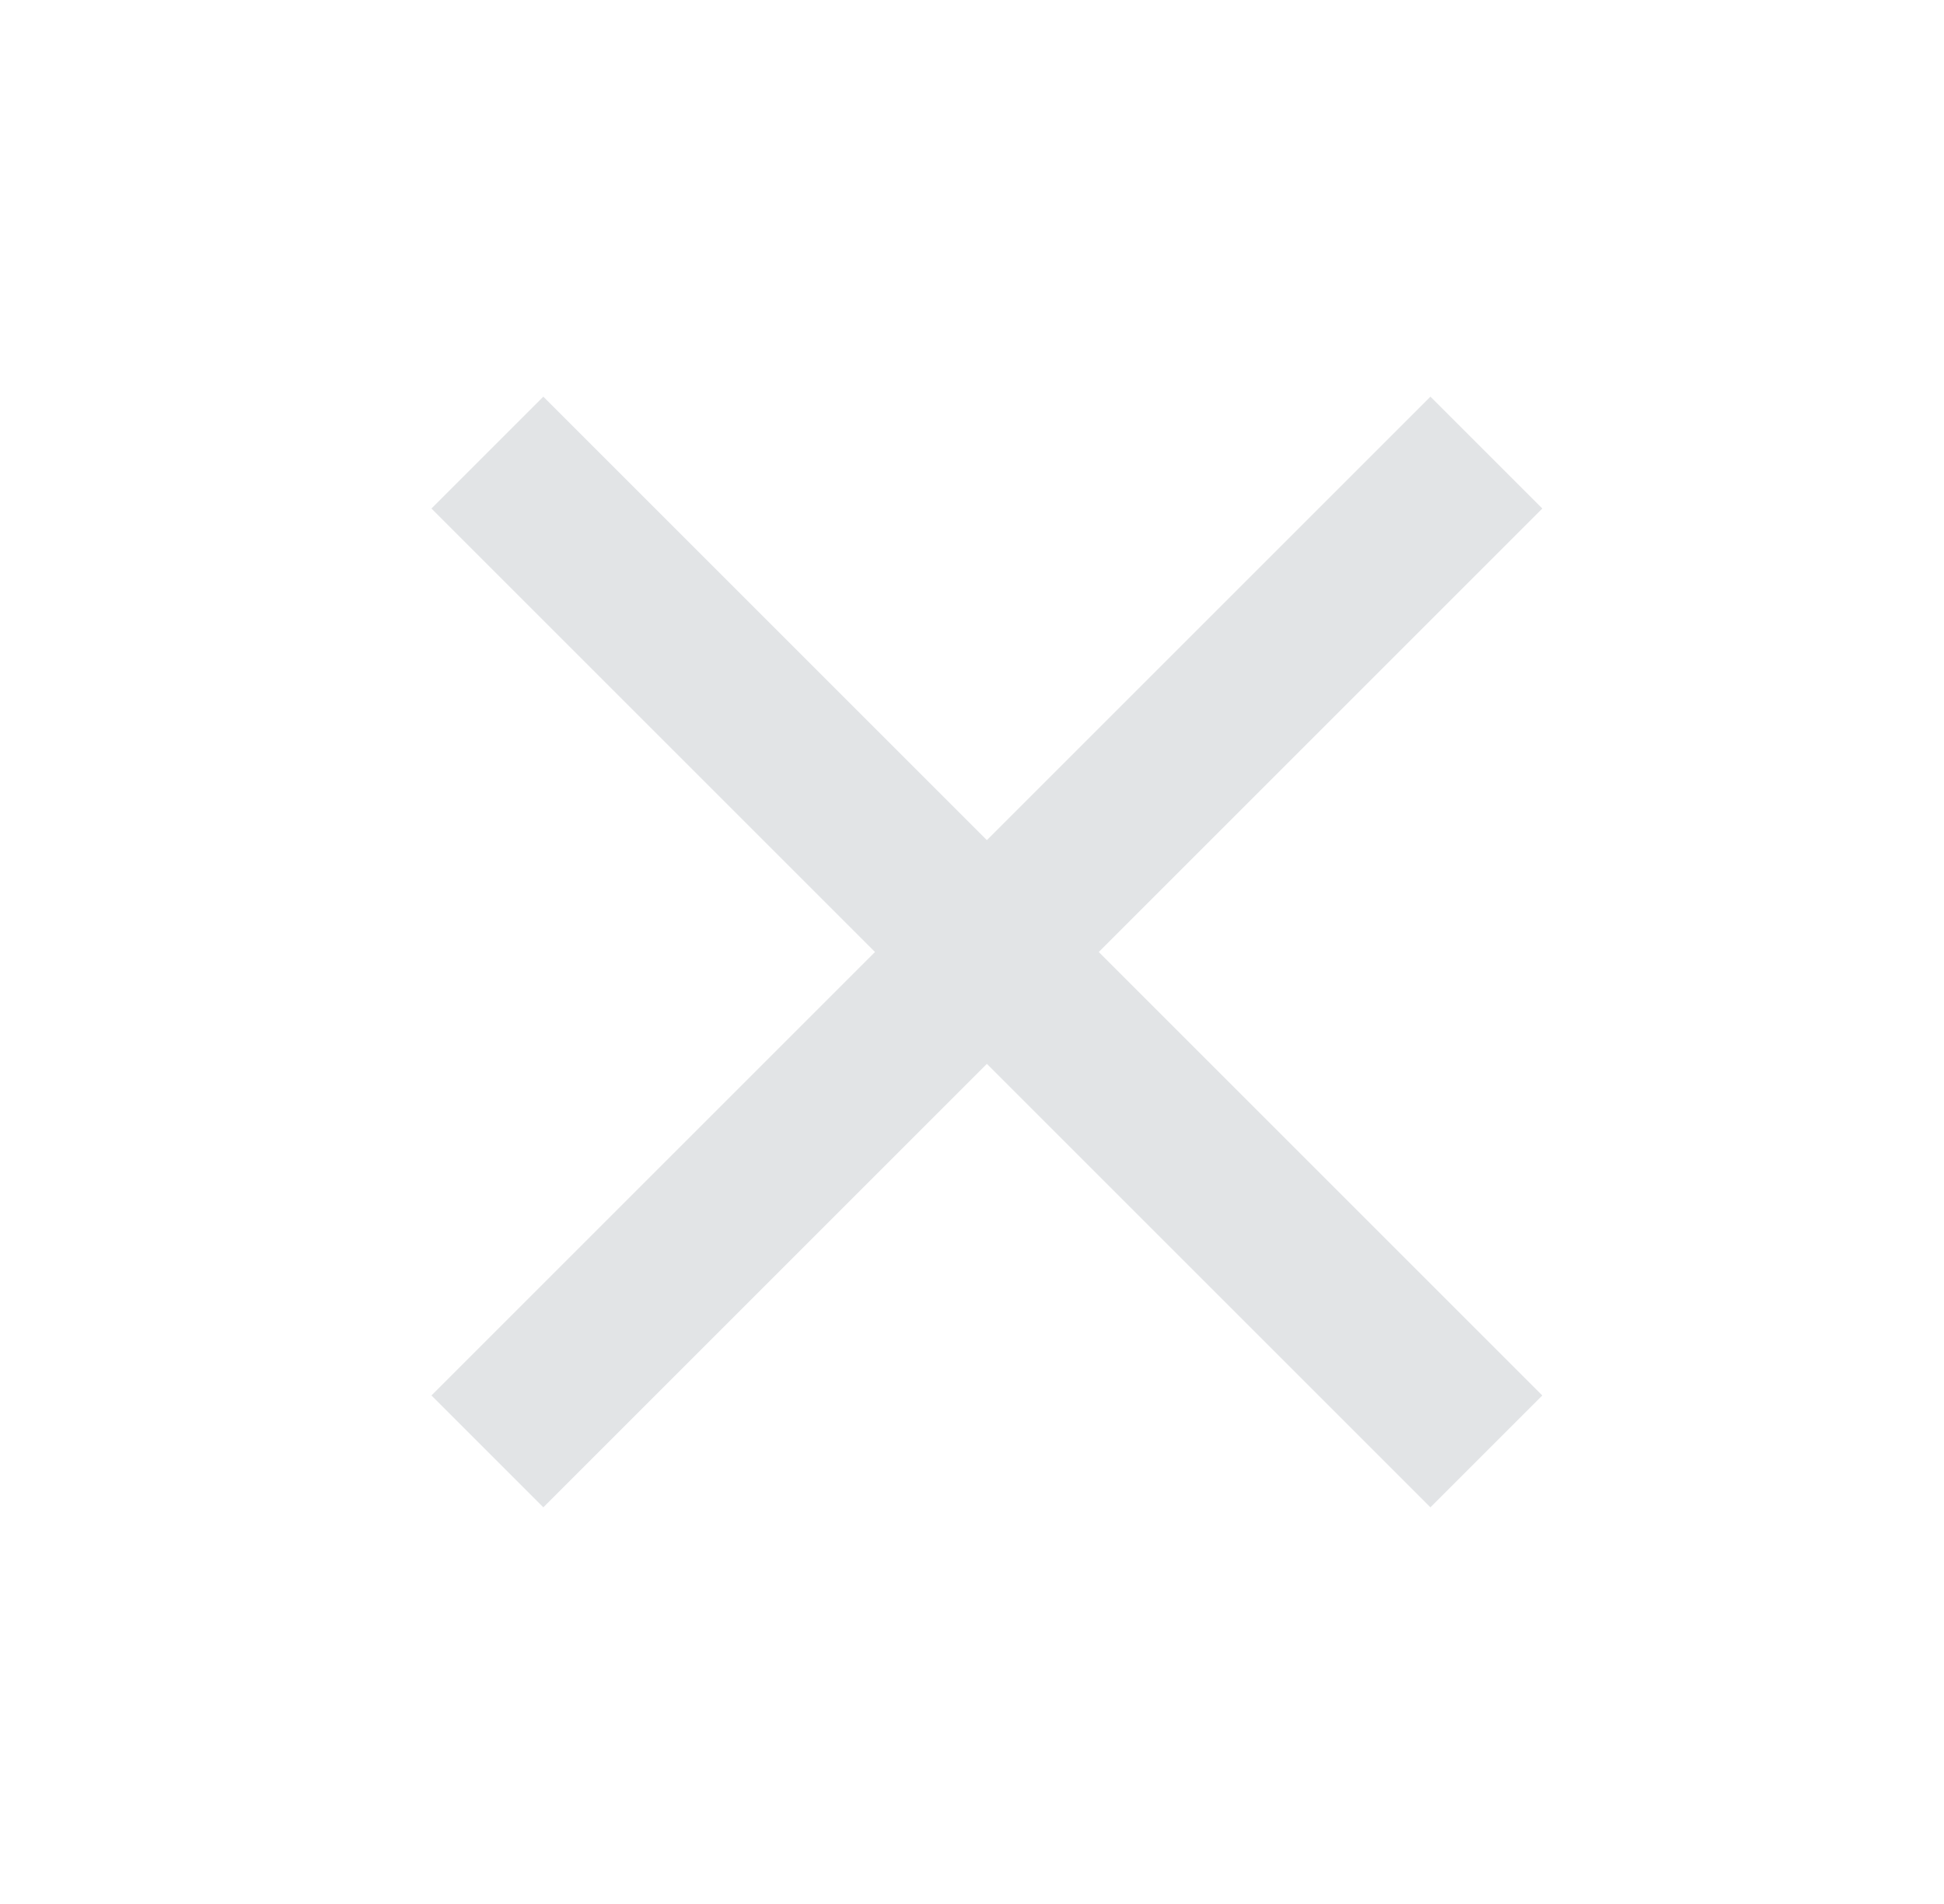 <svg width="49" height="48" viewBox="0 0 49 48" fill="none" xmlns="http://www.w3.org/2000/svg">
<path d="M38.875 12.82L36.055 10L24.875 21.18L13.695 10L10.875 12.82L22.055 24L10.875 35.18L13.695 38L24.875 26.82L36.055 38L38.875 35.18L27.695 24L38.875 12.82Z" fill="#E2E4E6"/>
</svg>
